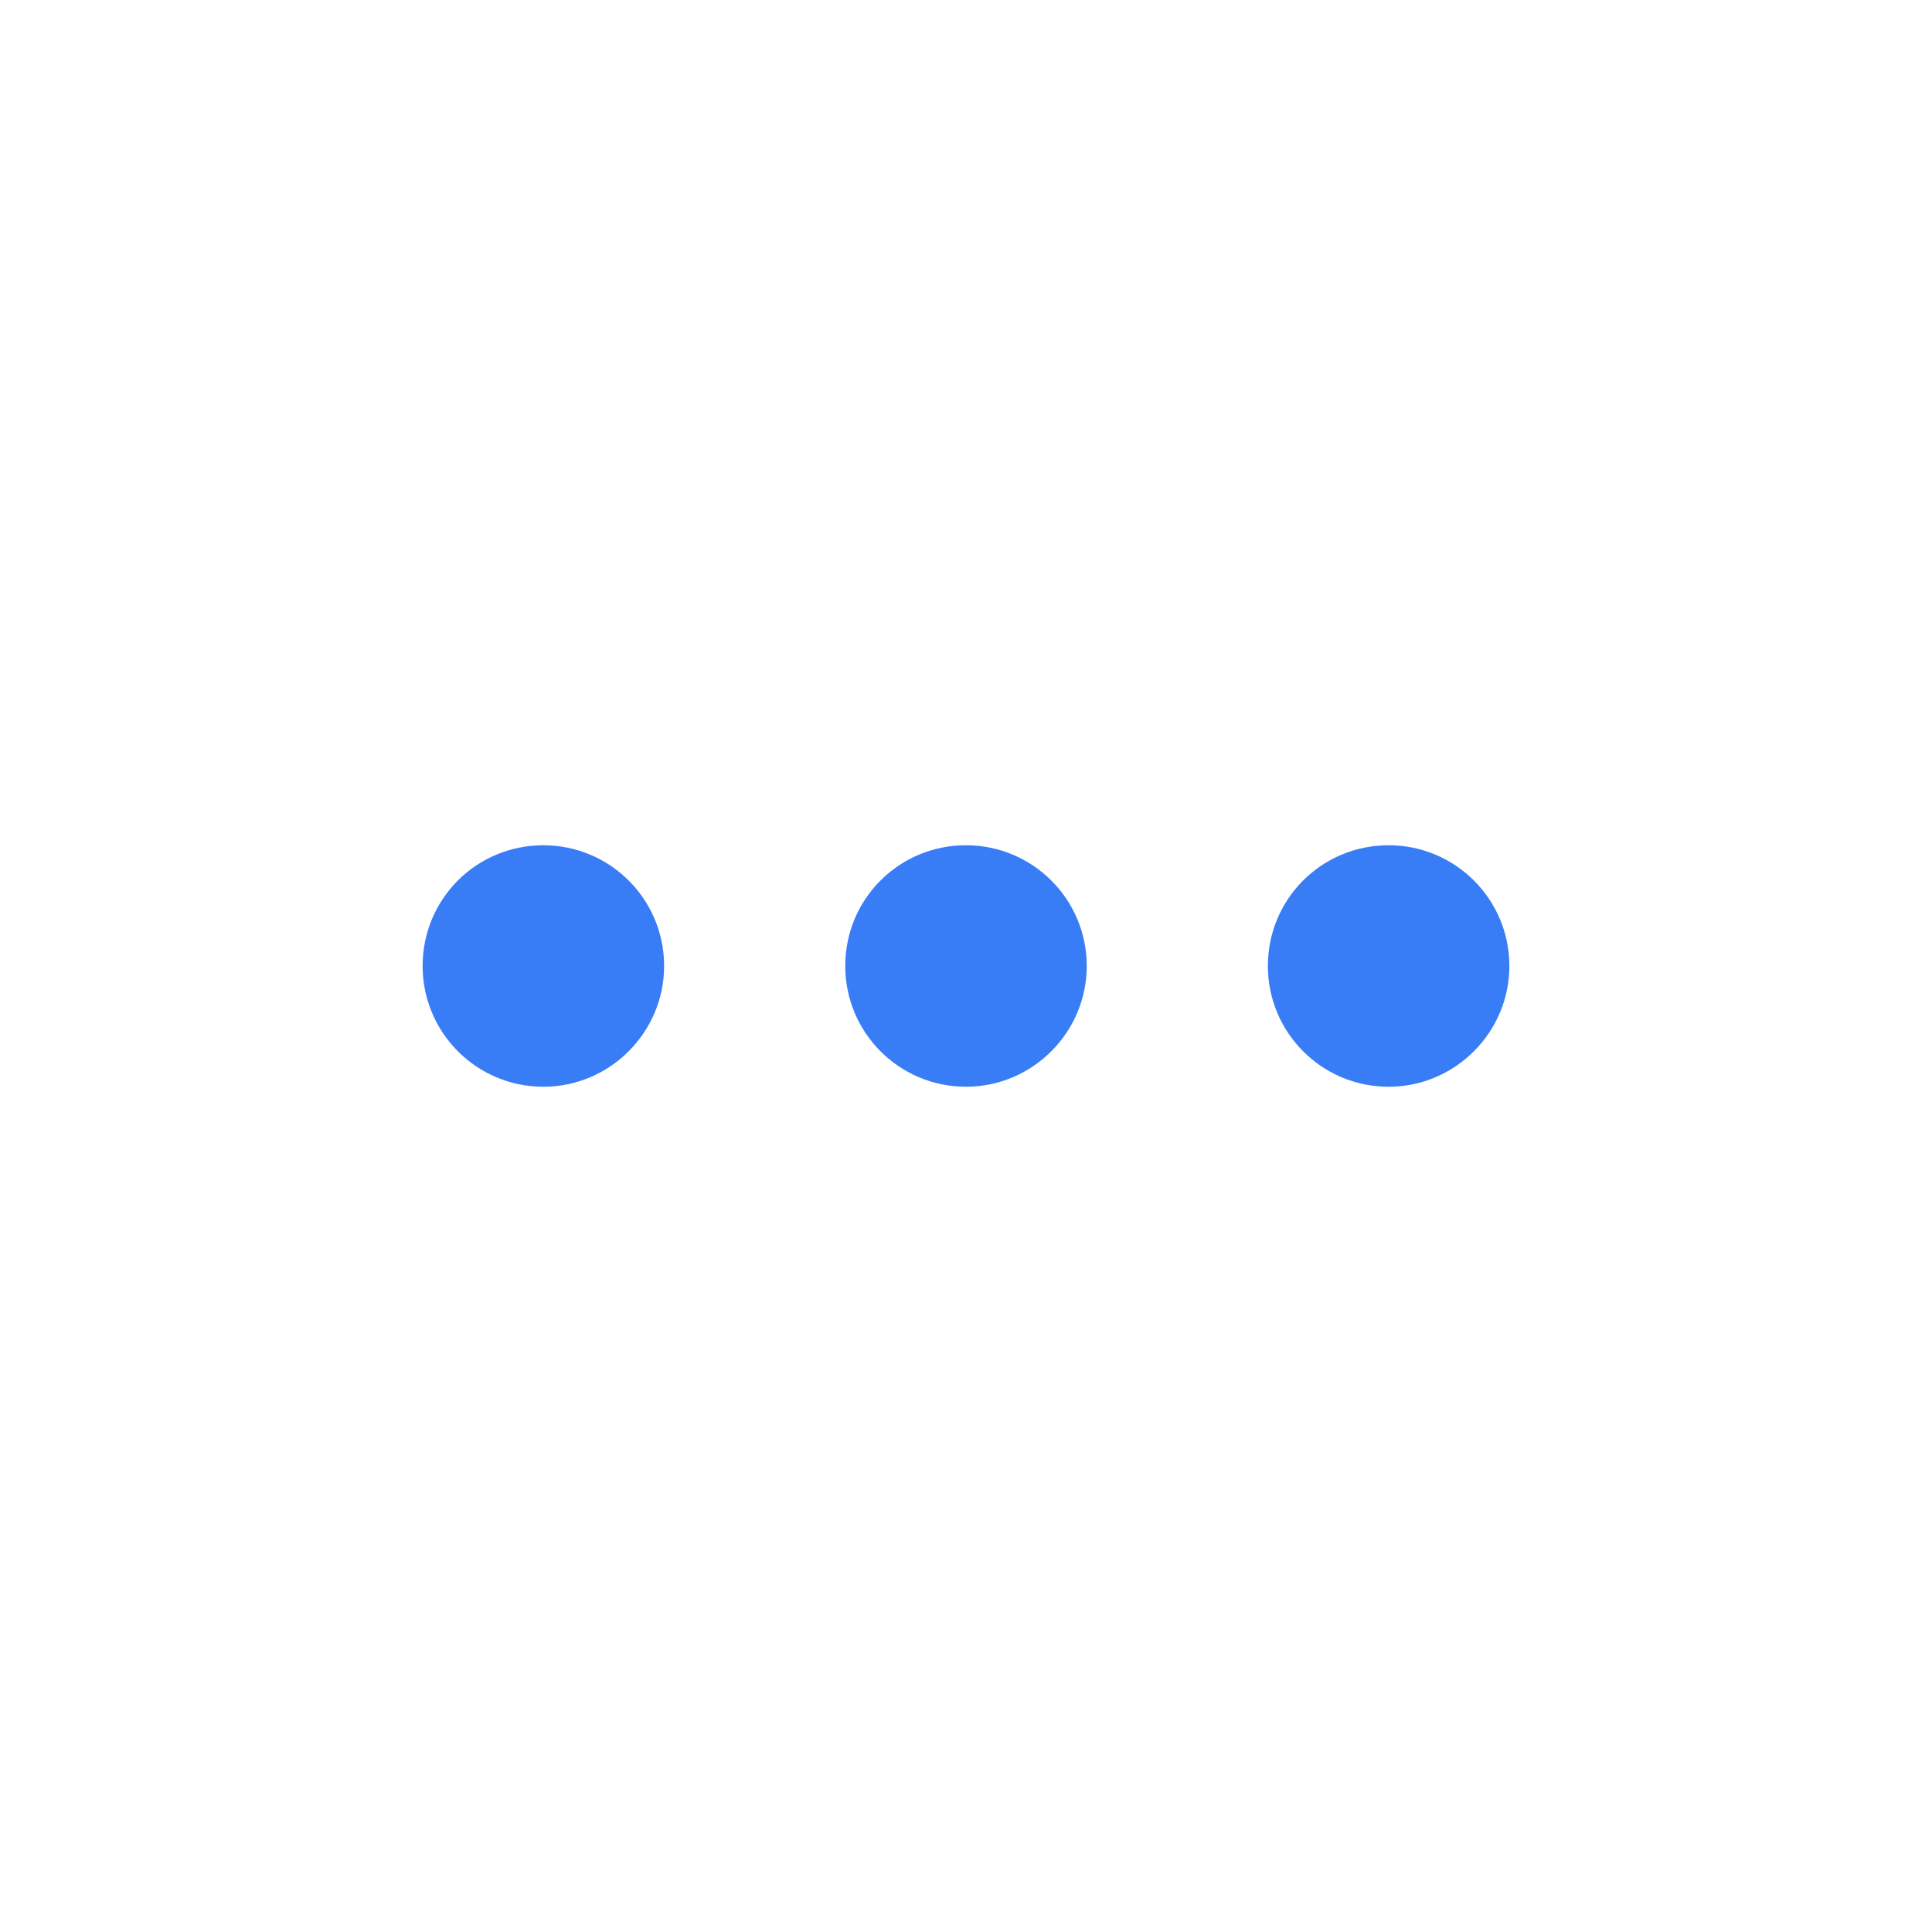 <svg width="32" height="32" viewBox="0 0 32 32" fill="none" xmlns="http://www.w3.org/2000/svg" xmlns:xlink="http://www.w3.org/1999/xlink">
	<defs>
		<filter id="filter_65_3478_dd" x="0" y="0" width="32" height="32" filterUnits="userSpaceOnUse" color-interpolation-filters="sRGB">
			<feFlood flood-opacity="0" result="BackgroundImageFix"/>
			<feColorMatrix in="SourceAlpha" type="matrix" values="0 0 0 0 0 0 0 0 0 0 0 0 0 0 0 0 0 0 127 0" result="hardAlpha"/>
			<feOffset dx="0" dy="4"/>
			<feGaussianBlur stdDeviation="1.333"/>
			<feComposite in2="hardAlpha" operator="out" k2="-1" k3="1"/>
			<feColorMatrix type="matrix" values="0 0 0 0 0 0 0 0 0 0 0 0 0 0 0 0 0 0 0.25 0"/>
			<feBlend mode="normal" in2="BackgroundImageFix" result="effect_dropShadow_1"/>
			<feBlend mode="normal" in="SourceGraphic" in2="effect_dropShadow_1" result="shape"/>
		</filter>
	</defs>
	<g filter="url(#filter_65_3478_dd)">
		<g opacity="0">
			<path id="Vector" d="M4 0L28 0L28 24L4 24L4 0Z" fill="#397DF6" fill-opacity="1" fill-rule="evenodd"/>
		</g>
		<path id="Vector" d="M18 12C18 13.1 17.1 14 16 14C14.89 14 14 13.1 14 12C14 10.89 14.89 10 16 10C17.1 10 18 10.89 18 12Z" fill="#397DF6" fill-opacity="1" fill-rule="evenodd"/>
		<path id="Vector" d="M25 12C25 13.1 24.1 14 23 14C21.89 14 21 13.1 21 12C21 10.89 21.89 10 23 10C24.1 10 25 10.89 25 12Z" fill="#397DF6" fill-opacity="1" fill-rule="evenodd"/>
		<path id="Vector" d="M11 12C11 13.1 10.1 14 9 14C7.89 14 7 13.1 7 12C7 10.89 7.89 10 9 10C10.1 10 11 10.89 11 12Z" fill="#397DF6" fill-opacity="1" fill-rule="evenodd"/>
	</g>
</svg>
